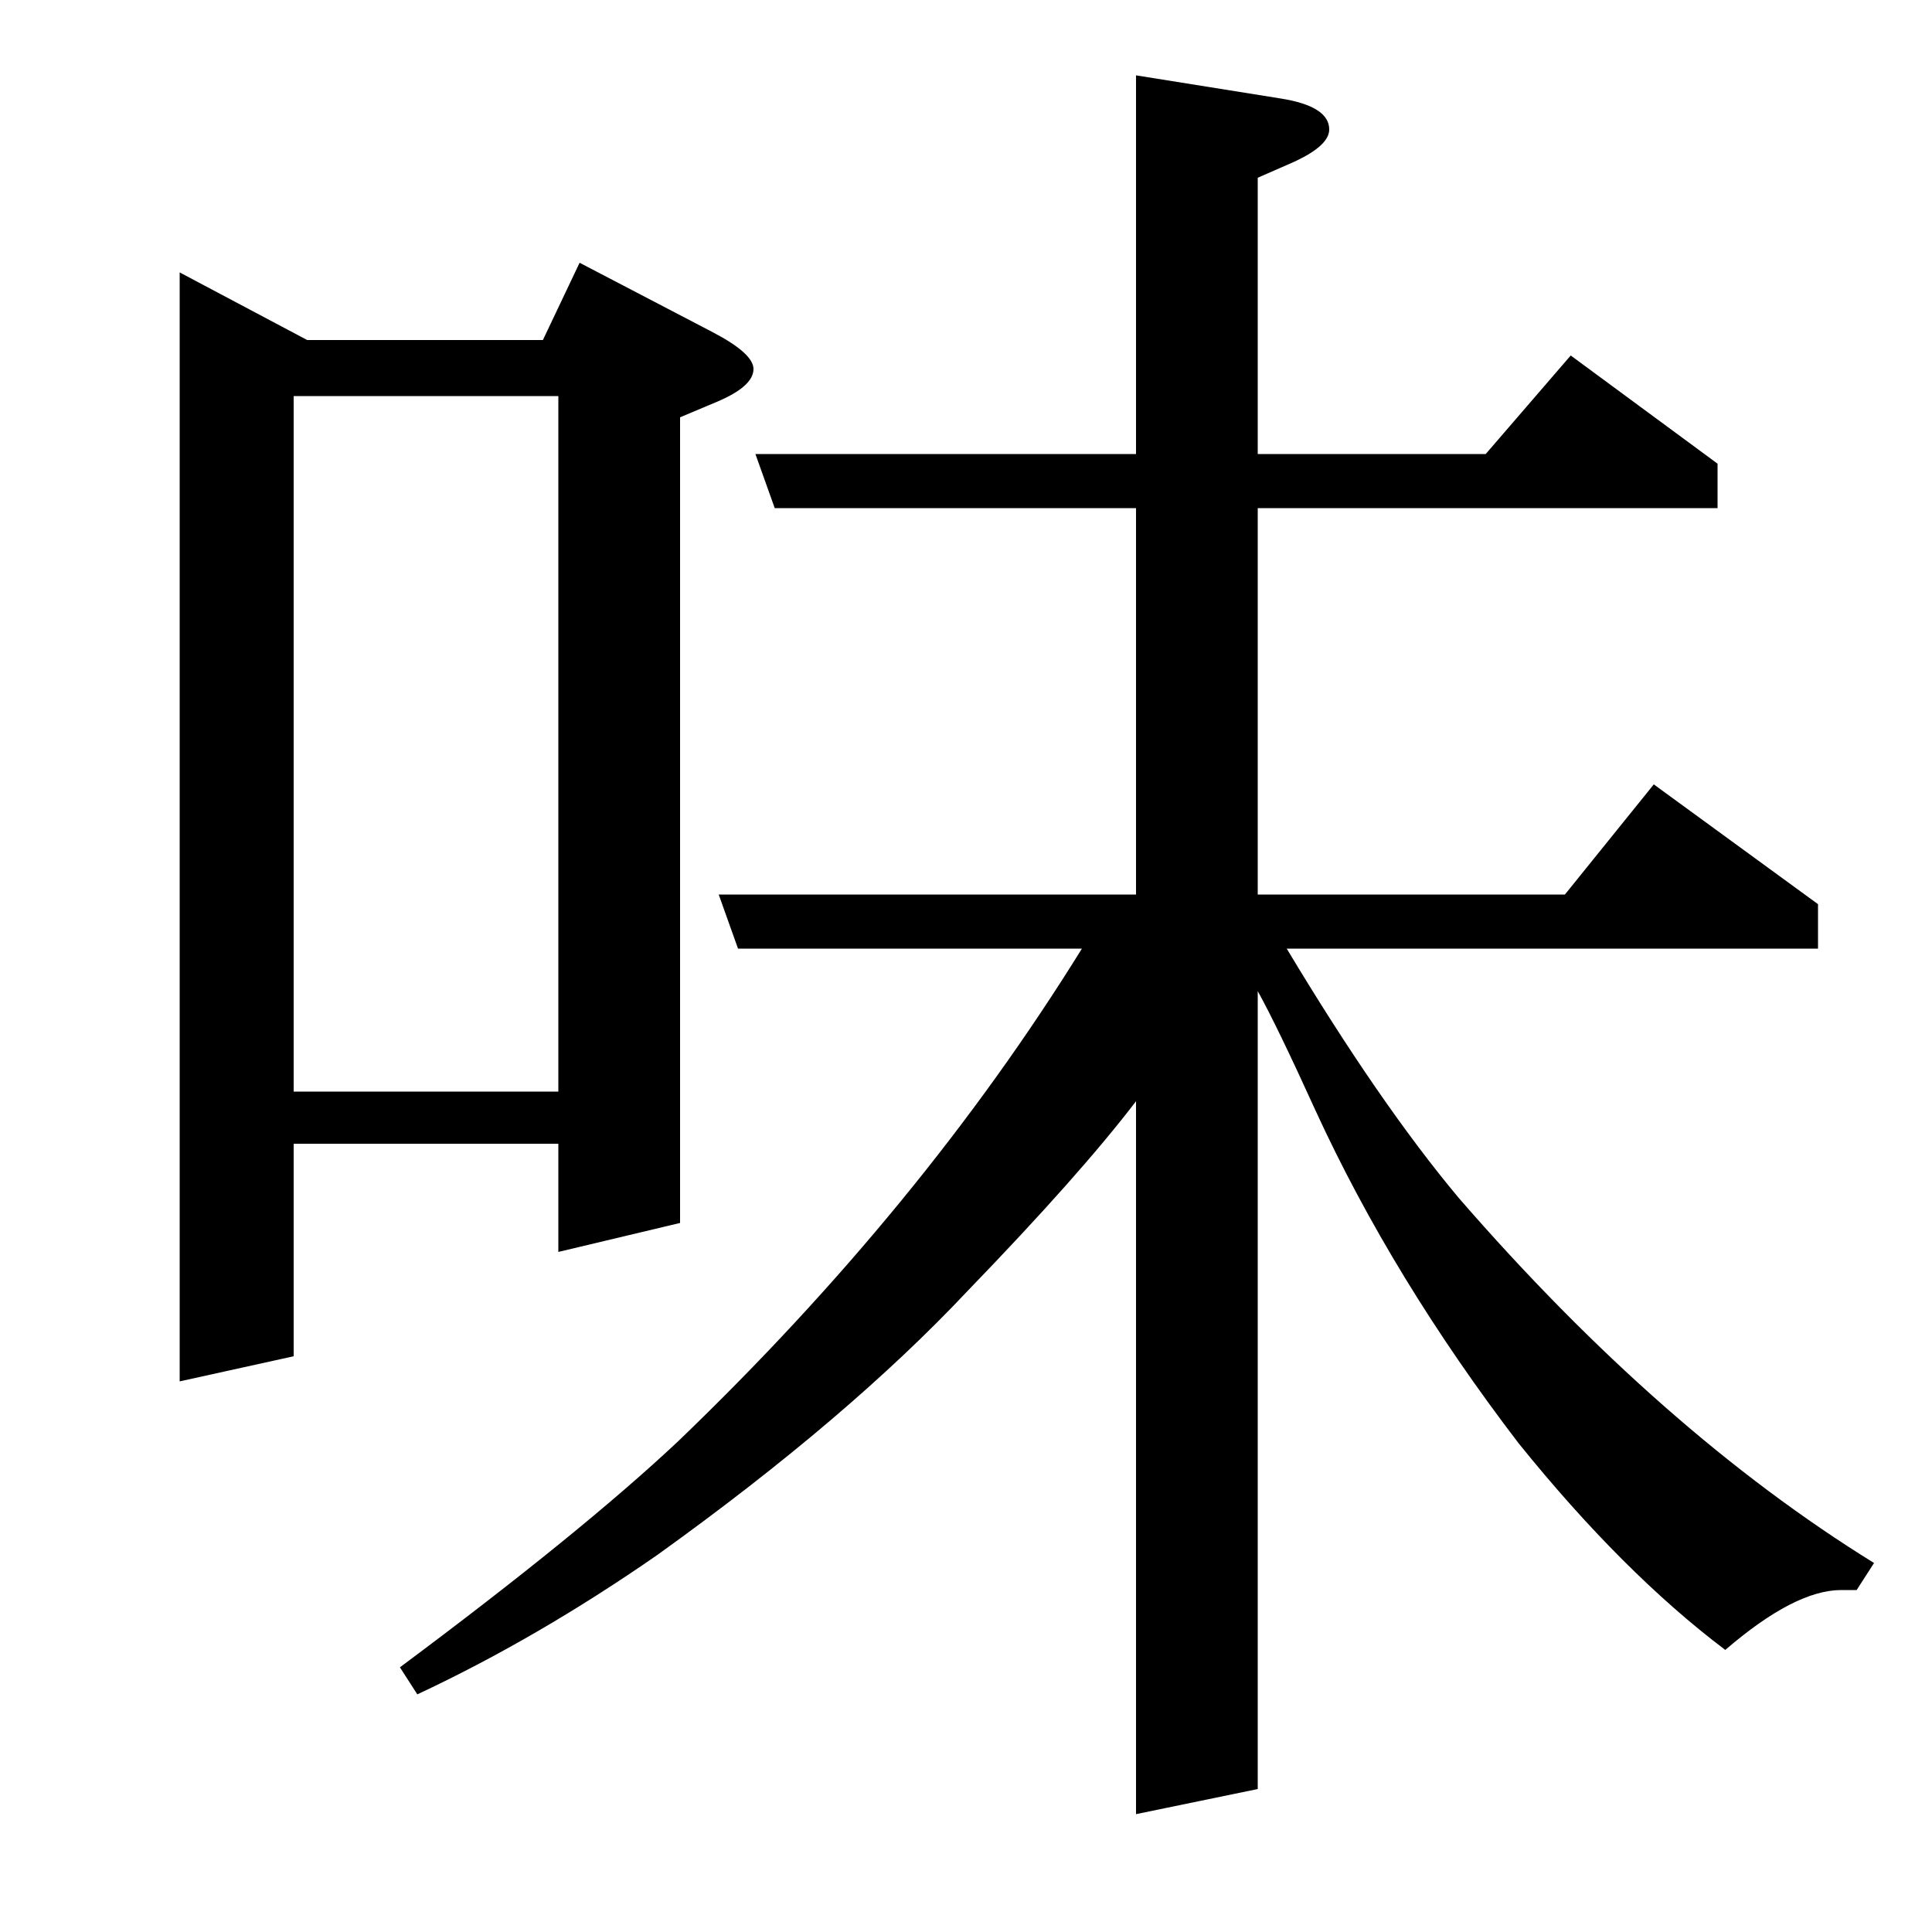 <?xml version="1.0" standalone="no"?>
<!DOCTYPE svg PUBLIC "-//W3C//DTD SVG 1.1//EN" "http://www.w3.org/Graphics/SVG/1.1/DTD/svg11.dtd" >
<svg xmlns="http://www.w3.org/2000/svg" xmlns:xlink="http://www.w3.org/1999/xlink" version="1.1" viewBox="0 -120 1000 1000">
  <g transform="matrix(1 0 0 -1 0 880)">
   <path fill="currentColor"
d="M93 285v574l66 -35h122l19 40l69 -36q21 -11 21 -19q0 -9 -19 -17l-19 -8v-417l-63 -15v56h-137v-110zM152 435h137v360h-137v-360zM588 430q-29 -38 -87 -98q-62 -66 -161 -137q-62 -43 -124 -72l-9 14q94 70 144 117q126 121 209 255h-178l-10 28h216v200h-187l-10 28
h197v196l75 -12q25 -4 25 -16q0 -9 -21 -18l-16 -7v-143h118l44 51l76 -56v-23h-238v-200h159l46 57l85 -62v-23h-275q48 -80 89 -129q105 -121 215 -189l-9 -14h-8q-24 0 -60 -31q-53 40 -107 107q-65 85 -105 172q-20 44 -30 62v-413l-63 -13v369z" />
  </g>

</svg>
